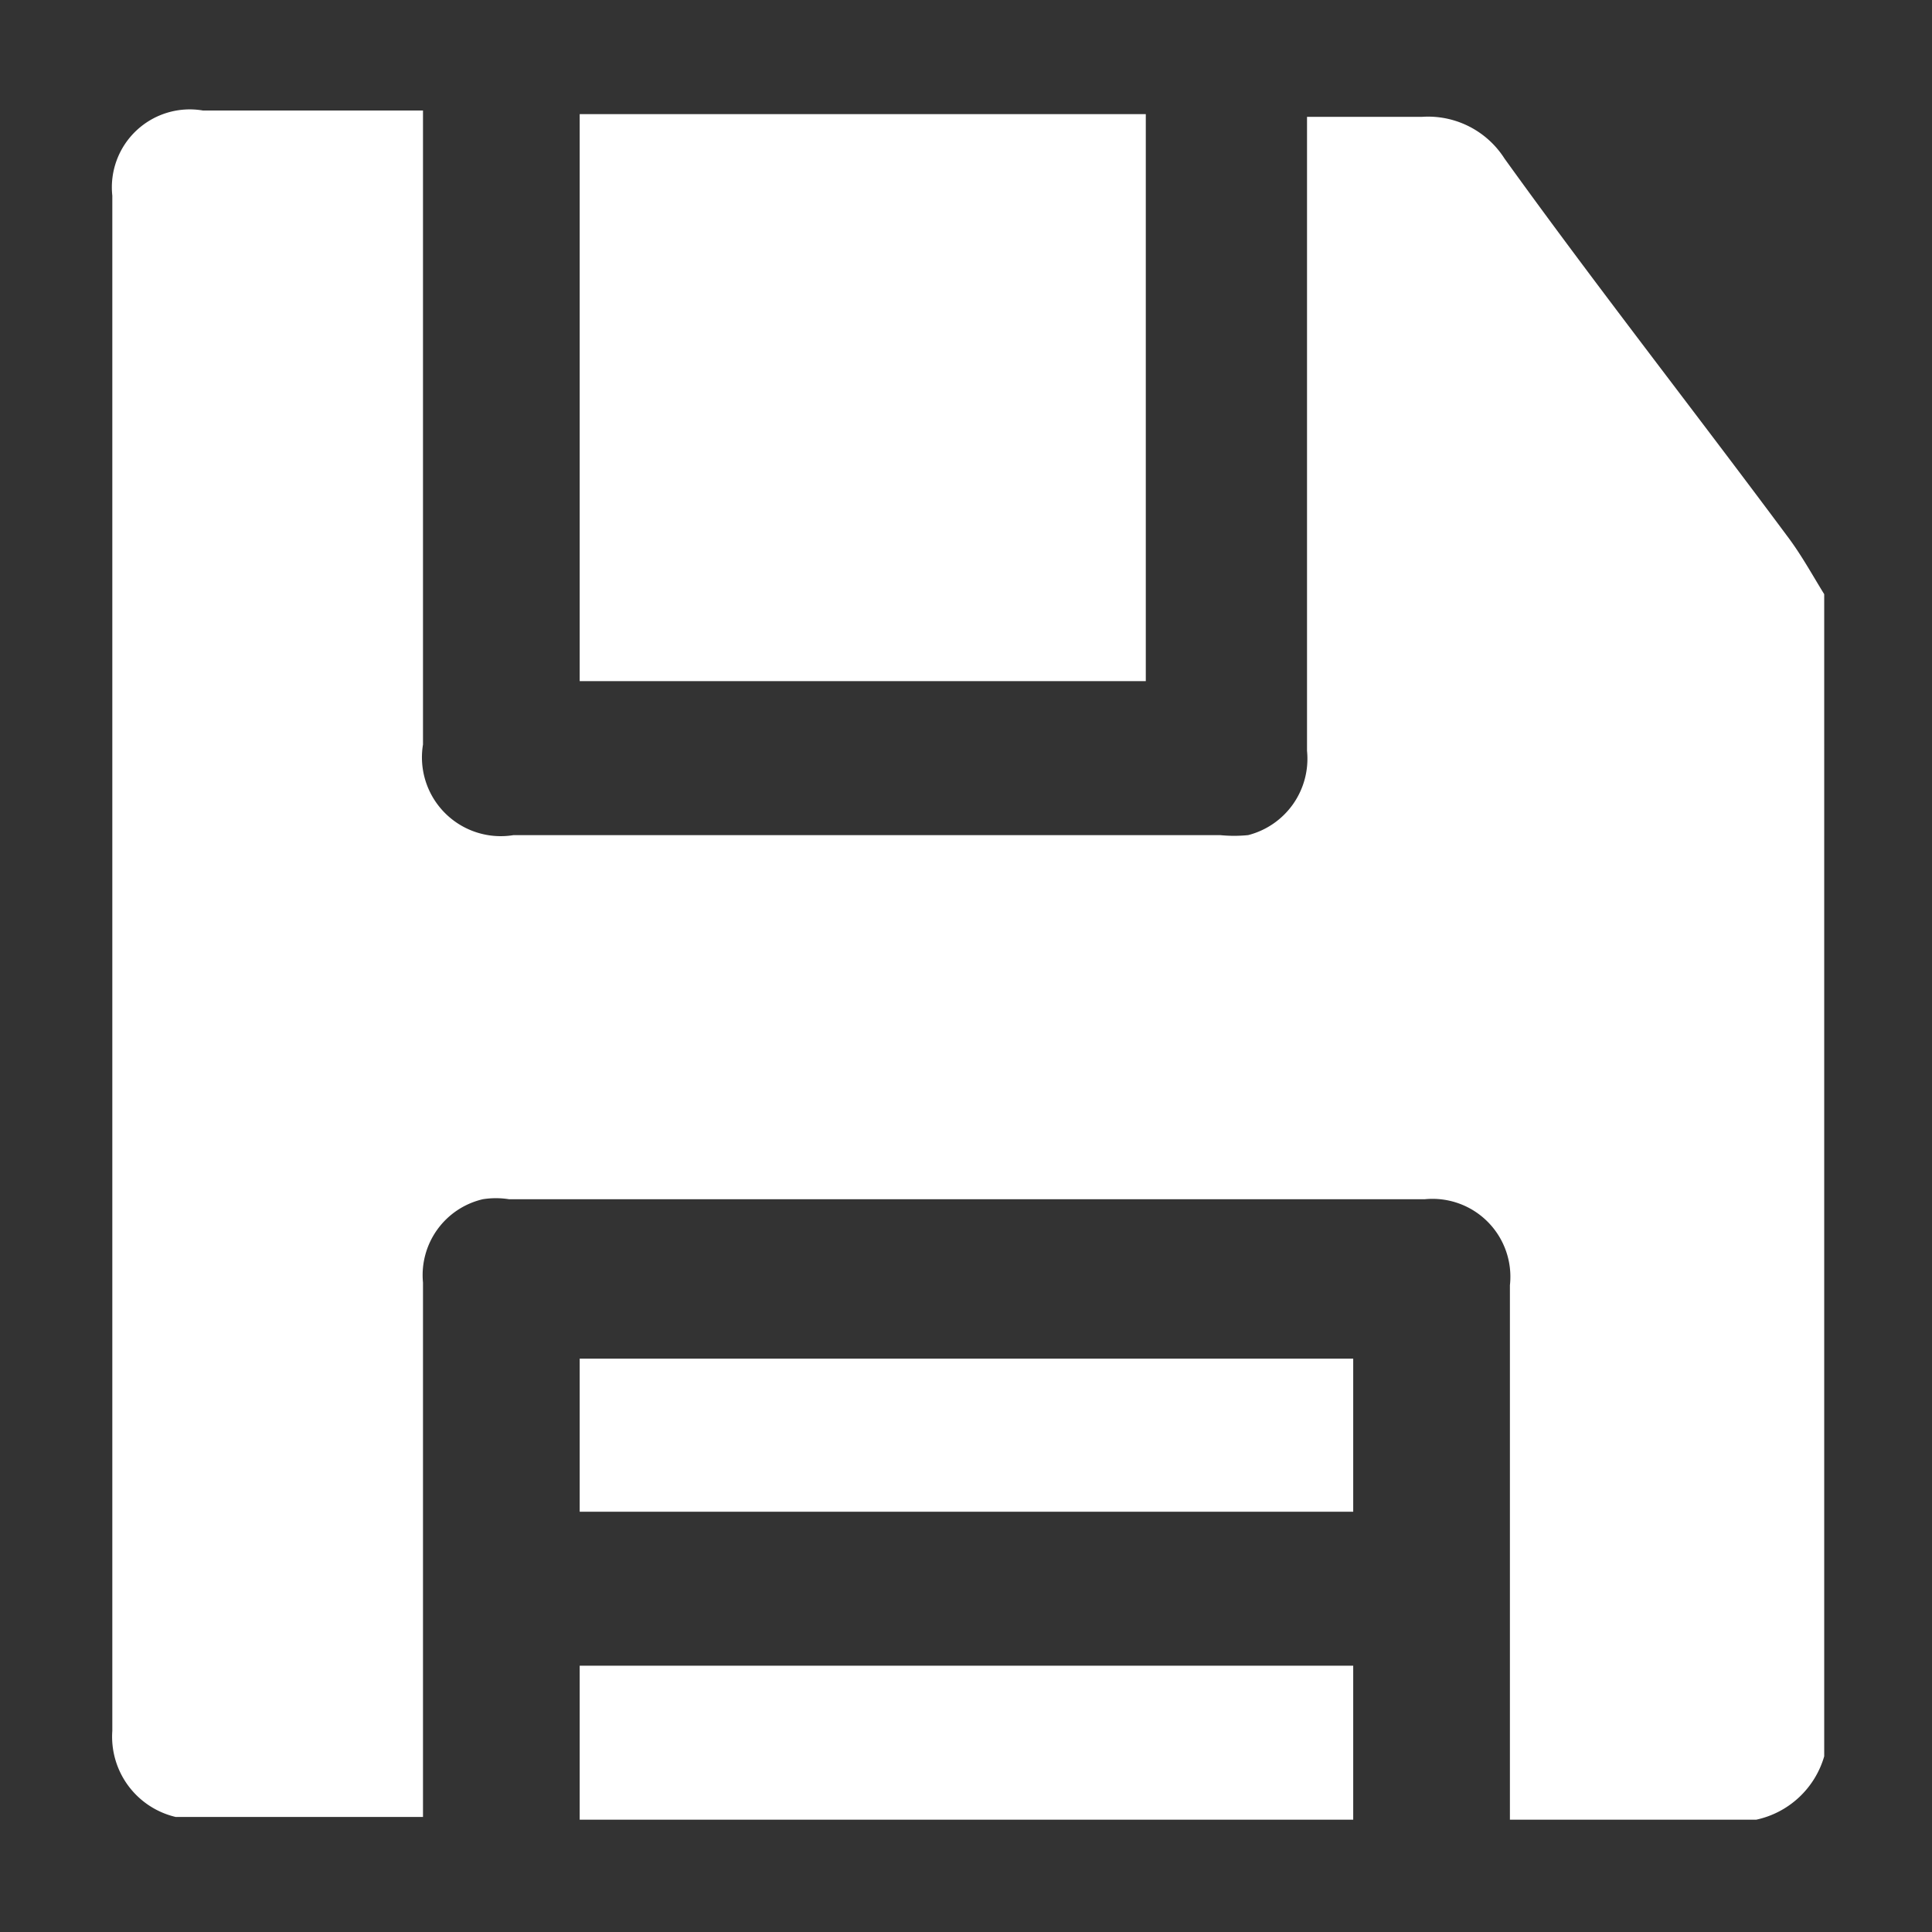 <svg id="Capa_1" data-name="Capa 1" xmlns="http://www.w3.org/2000/svg" viewBox="0 0 21.33 21.33"><rect x="0" y="0" width="21.33" height="21.33" fill="#333333" stroke="none"/><defs><style>.cls-1{fill:#fff;}</style></defs><title>save</title><path class="cls-1" d="M19.39,20.09H16.67c0-2,0-3.93,0-5.9a.86.86,0,0,0-.94-.95H5.62a.92.92,0,0,0-.29,0,.86.86,0,0,0-.66.92v5.9H1.94a.91.91,0,0,1-.7-.95c0-5.65,0-11.3,0-16.95a.86.86,0,0,1,1-.94H4.67v7a.87.87,0,0,0,1,1h7.8a1.55,1.55,0,0,0,.31,0,.87.87,0,0,0,.65-.93v-7c.44,0,.86,0,1.27,0a1,1,0,0,1,.91.46c1,1.39,2.09,2.78,3.13,4.18.15.2.27.42.4.63V19.39A1,1,0,0,1,19.39,20.09Z"/><path class="cls-1" d="M6.4,20.09v-1.7h8.54v1.7Z"/><path class="cls-1" d="M14.94,15v1.69H6.4V15Z"/><path class="cls-1" d="M6.4,7.52V1.26h6.25V7.52Z"/></svg>